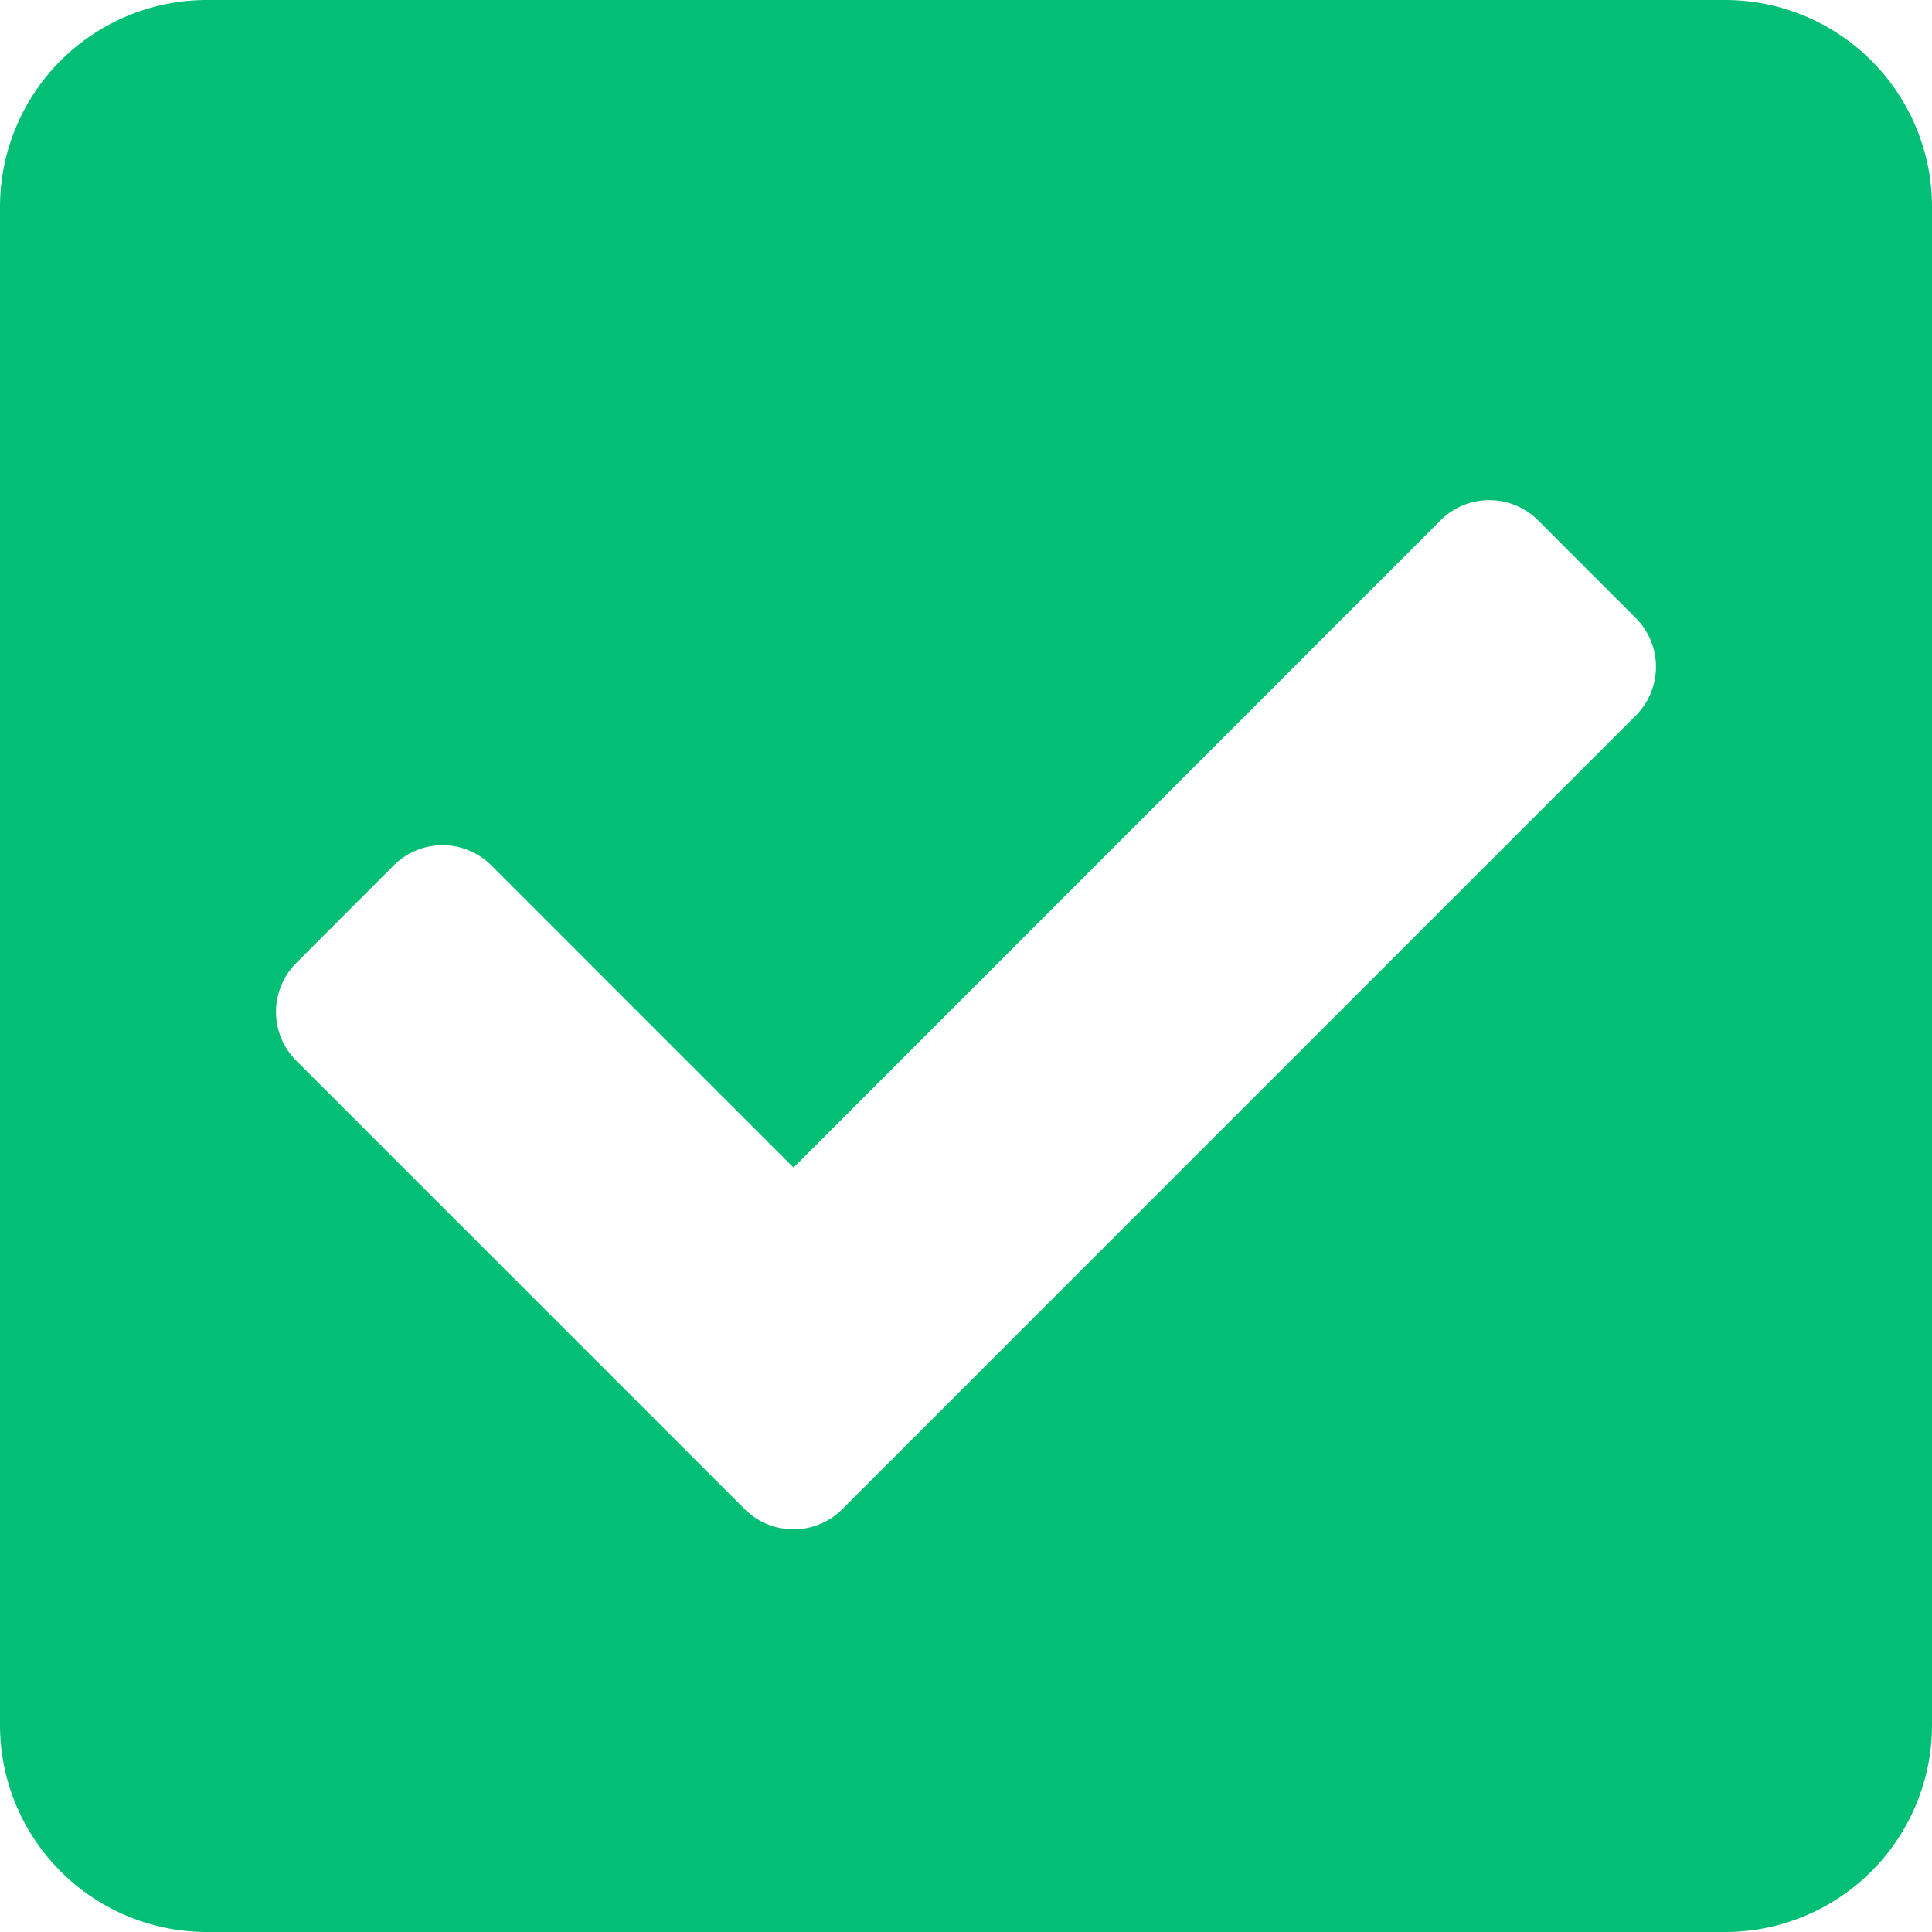 <svg xmlns="http://www.w3.org/2000/svg" width="15" height="15" viewBox="0 0 15 15">
  <path id="Icon_awesome-check-square" data-name="Icon awesome-check-square" d="M13.393,17.25H1.607A1.607,1.607,0,0,1,0,15.643V3.857A1.607,1.607,0,0,1,1.607,2.25H13.393A1.607,1.607,0,0,1,15,3.857V15.643A1.607,1.607,0,0,1,13.393,17.25ZM6.54,13.967,12.7,7.806a.536.536,0,0,0,0-.758l-.758-.758a.536.536,0,0,0-.758,0L6.161,11.315,3.815,8.969a.536.536,0,0,0-.758,0L2.3,9.727a.536.536,0,0,0,0,.758l3.482,3.482A.536.536,0,0,0,6.54,13.967Z" transform="translate(0 -2.25)" fill="#02bf75"/>
</svg>
